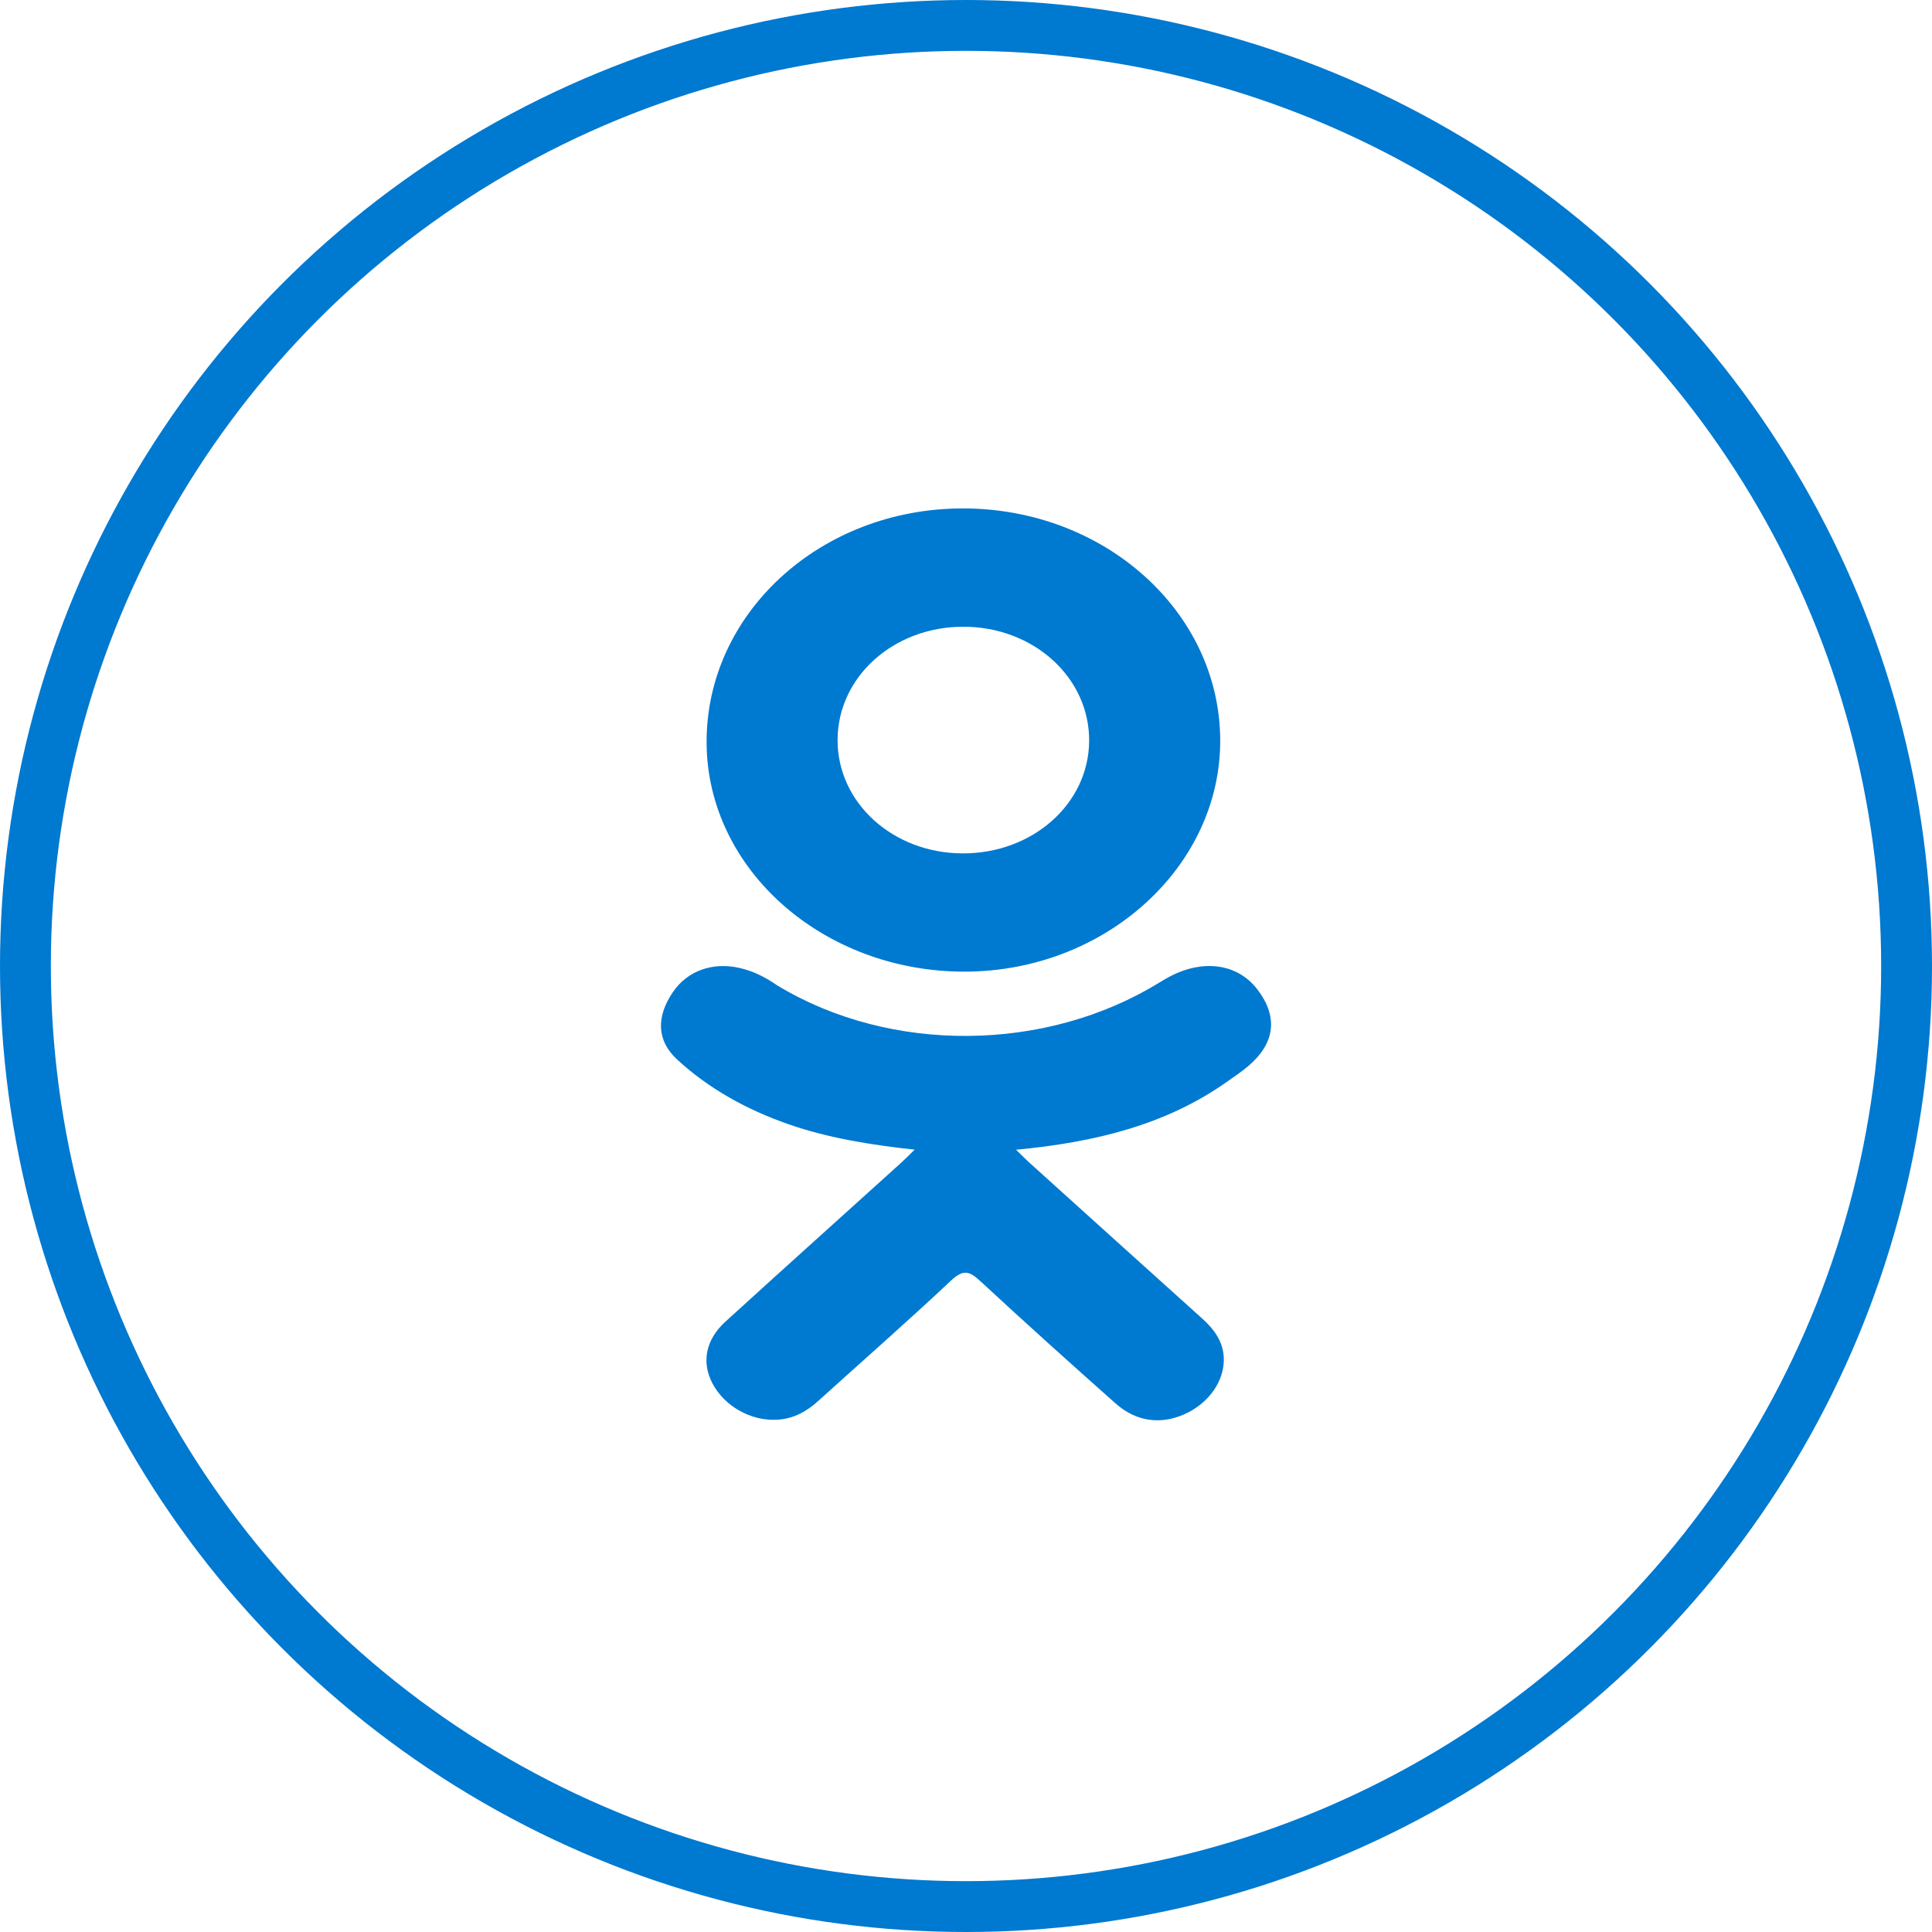<svg width="38" height="38" viewBox="0 0 38 38" fill="none" xmlns="http://www.w3.org/2000/svg">
<path d="M19.984 22.614C21.533 22.468 22.93 22.125 24.126 21.282C24.274 21.177 24.427 21.076 24.563 20.959C25.086 20.506 25.139 19.988 24.725 19.453C24.37 18.996 23.776 18.874 23.157 19.136C23.038 19.187 22.924 19.251 22.814 19.319C20.585 20.698 17.524 20.736 15.286 19.381C15.065 19.228 14.828 19.103 14.553 19.04C14.019 18.916 13.521 19.093 13.235 19.513C12.908 19.994 12.912 20.463 13.315 20.836C13.934 21.408 14.678 21.822 15.505 22.111C16.286 22.384 17.142 22.521 17.99 22.612C17.862 22.738 17.802 22.799 17.722 22.872C16.571 23.913 15.415 24.95 14.268 25.995C13.878 26.351 13.796 26.792 14.011 27.206C14.246 27.658 14.773 27.956 15.289 27.924C15.617 27.904 15.872 27.757 16.098 27.551C16.967 26.764 17.851 25.992 18.702 25.19C18.95 24.957 19.069 25.001 19.287 25.203C20.161 26.013 21.049 26.811 21.942 27.604C22.343 27.96 22.82 28.024 23.285 27.821C23.78 27.605 24.094 27.15 24.07 26.694C24.053 26.385 23.884 26.149 23.649 25.937C22.51 24.913 21.375 23.886 20.238 22.86C20.163 22.792 20.093 22.719 19.984 22.614Z" fill="#0079D0"/>
<path d="M18.986 19.111C21.75 19.102 24.016 17.039 24 14.545C23.984 12.024 21.716 9.993 18.925 10C16.129 10.007 13.884 12.068 13.898 14.614C13.912 17.103 16.194 19.119 18.986 19.111ZM16.474 14.551C16.479 13.313 17.574 12.328 18.945 12.327C20.329 12.325 21.433 13.329 21.422 14.578C21.412 15.811 20.308 16.79 18.933 16.785C17.561 16.781 16.47 15.789 16.474 14.551Z" fill="#0079D0"/>
<circle cx="19" cy="19" r="18.5" stroke="#0079D0"/>
</svg>
